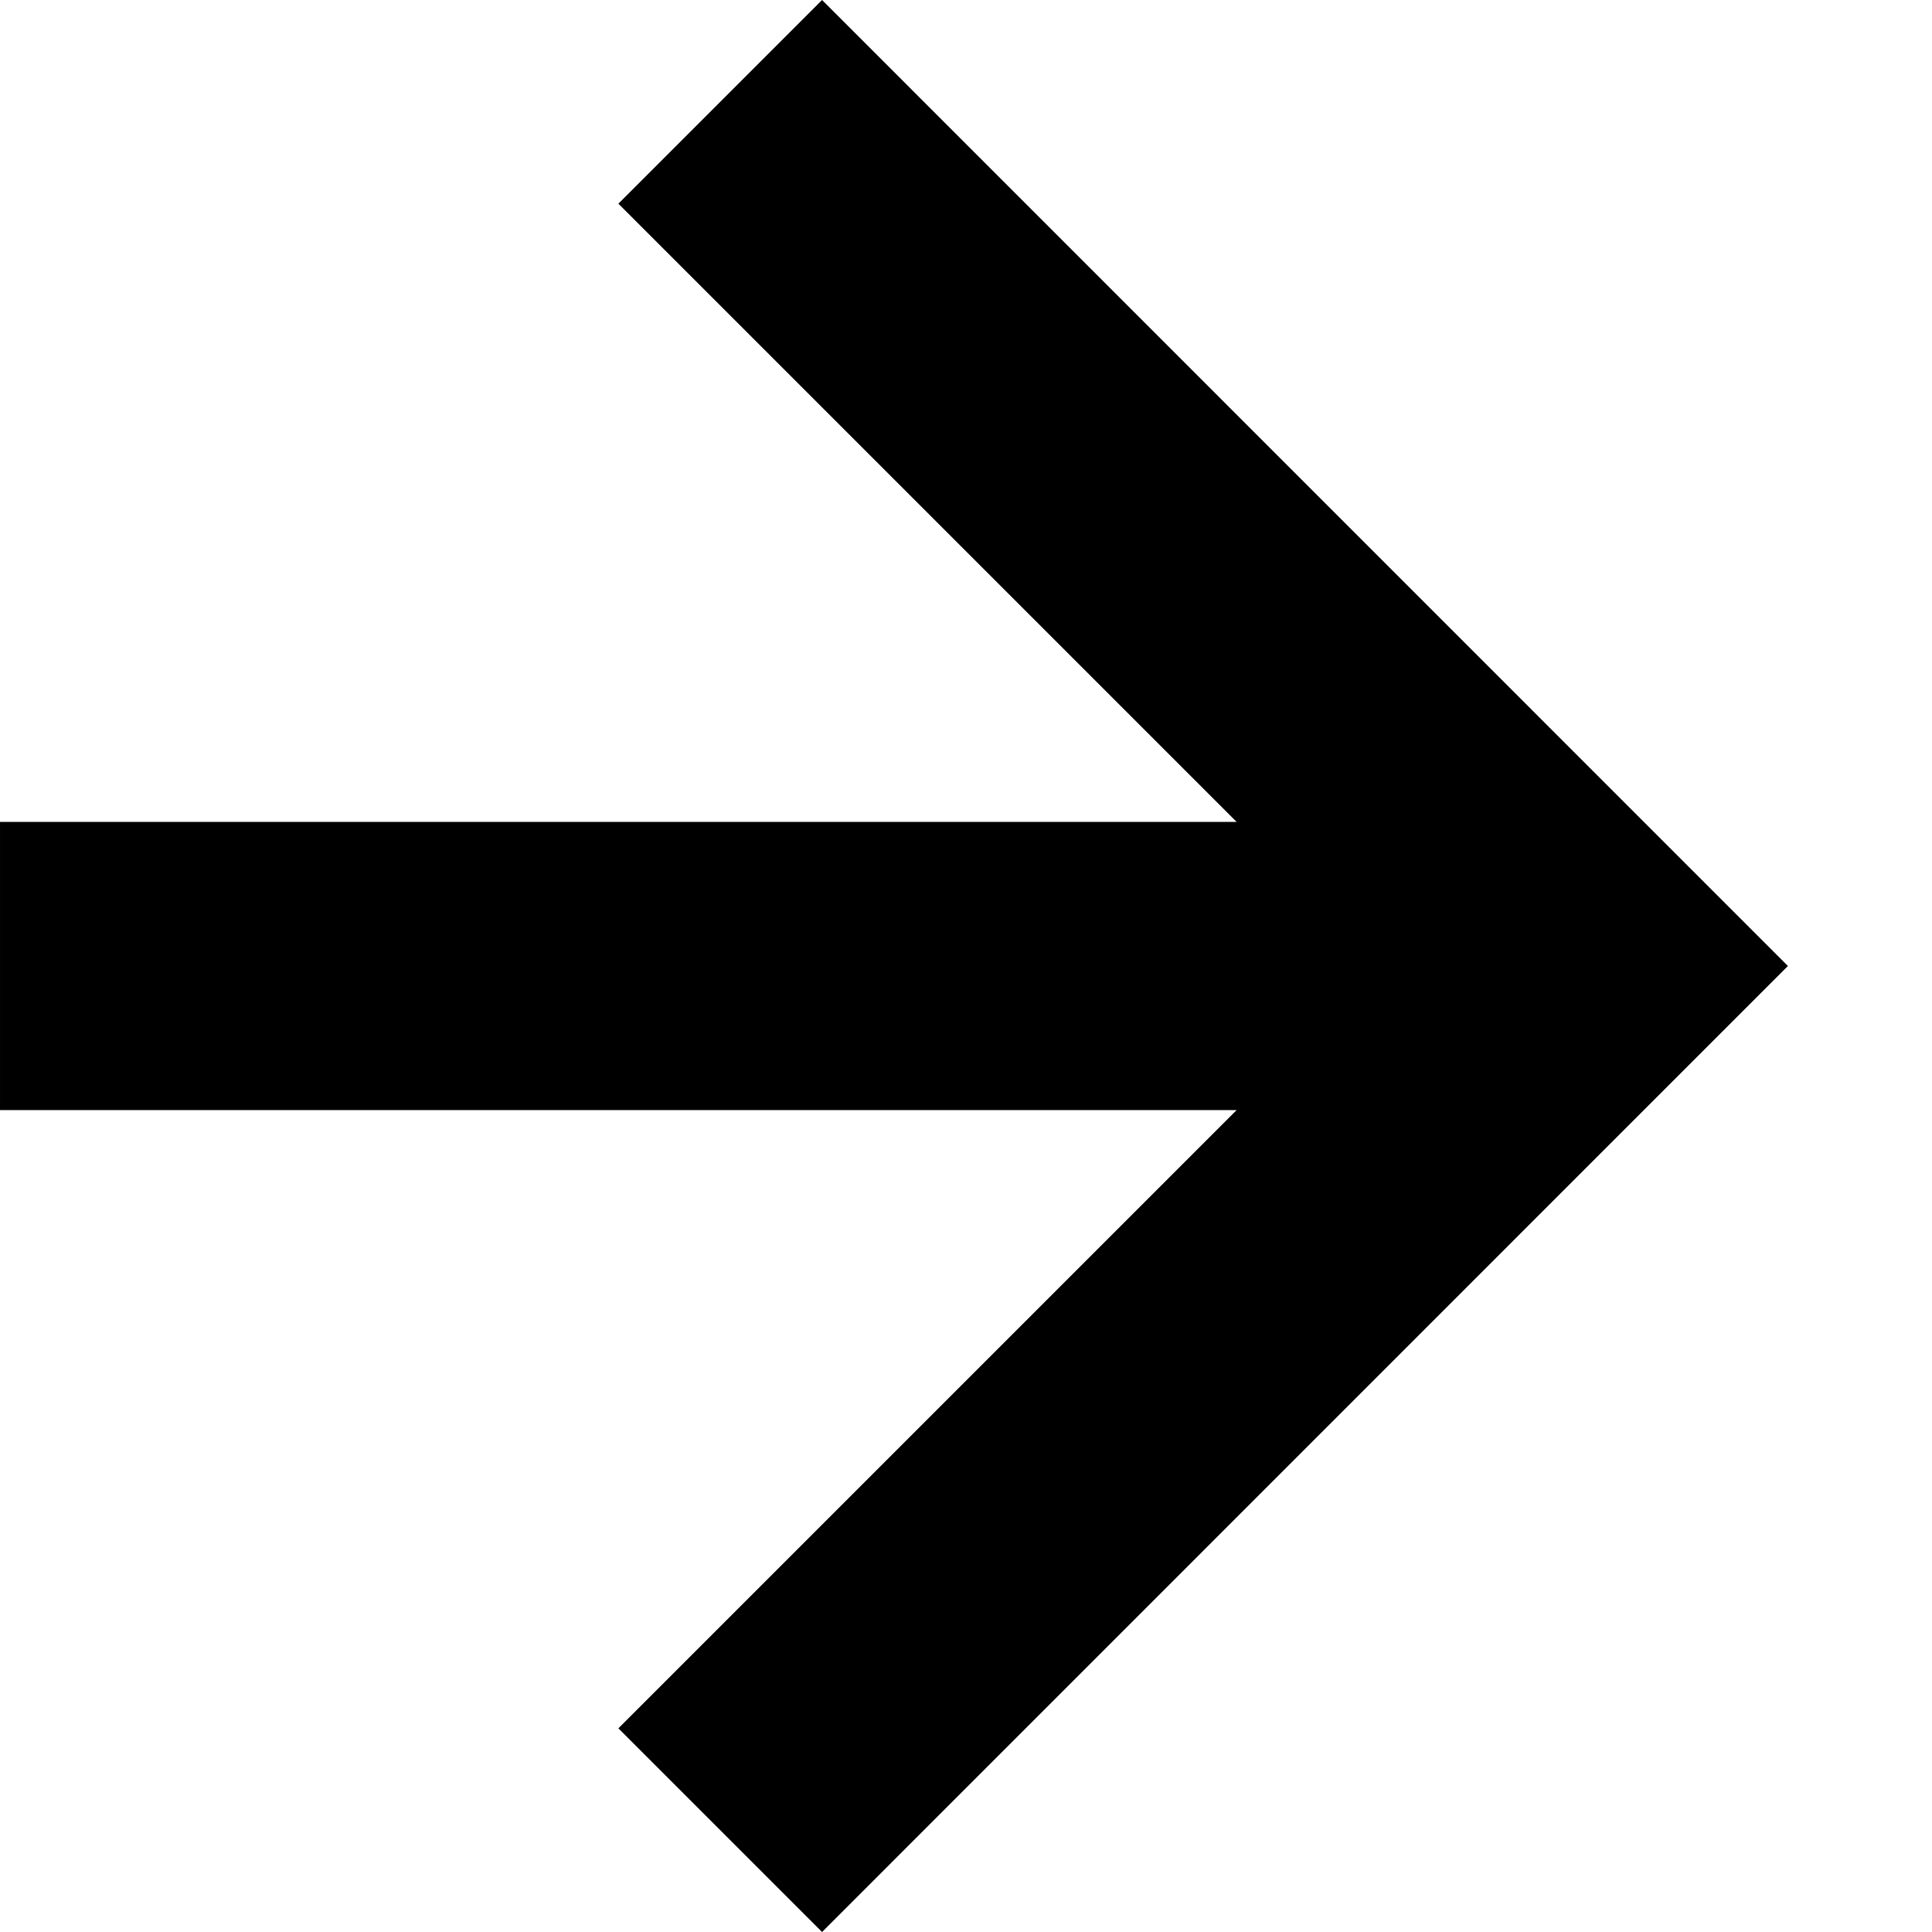 <svg title='arrow right' viewBox="0 0 12 12" fill="none" xmlns="http://www.w3.org/2000/svg">
  <path d="M5.106 12L11.105 6L5.106 0L3.841 1.265L7.681 5.105L6.10352e-05 5.105V6.895L7.681 6.895L3.841 10.735L5.106 12Z" fill="currentColor"/>
</svg>
